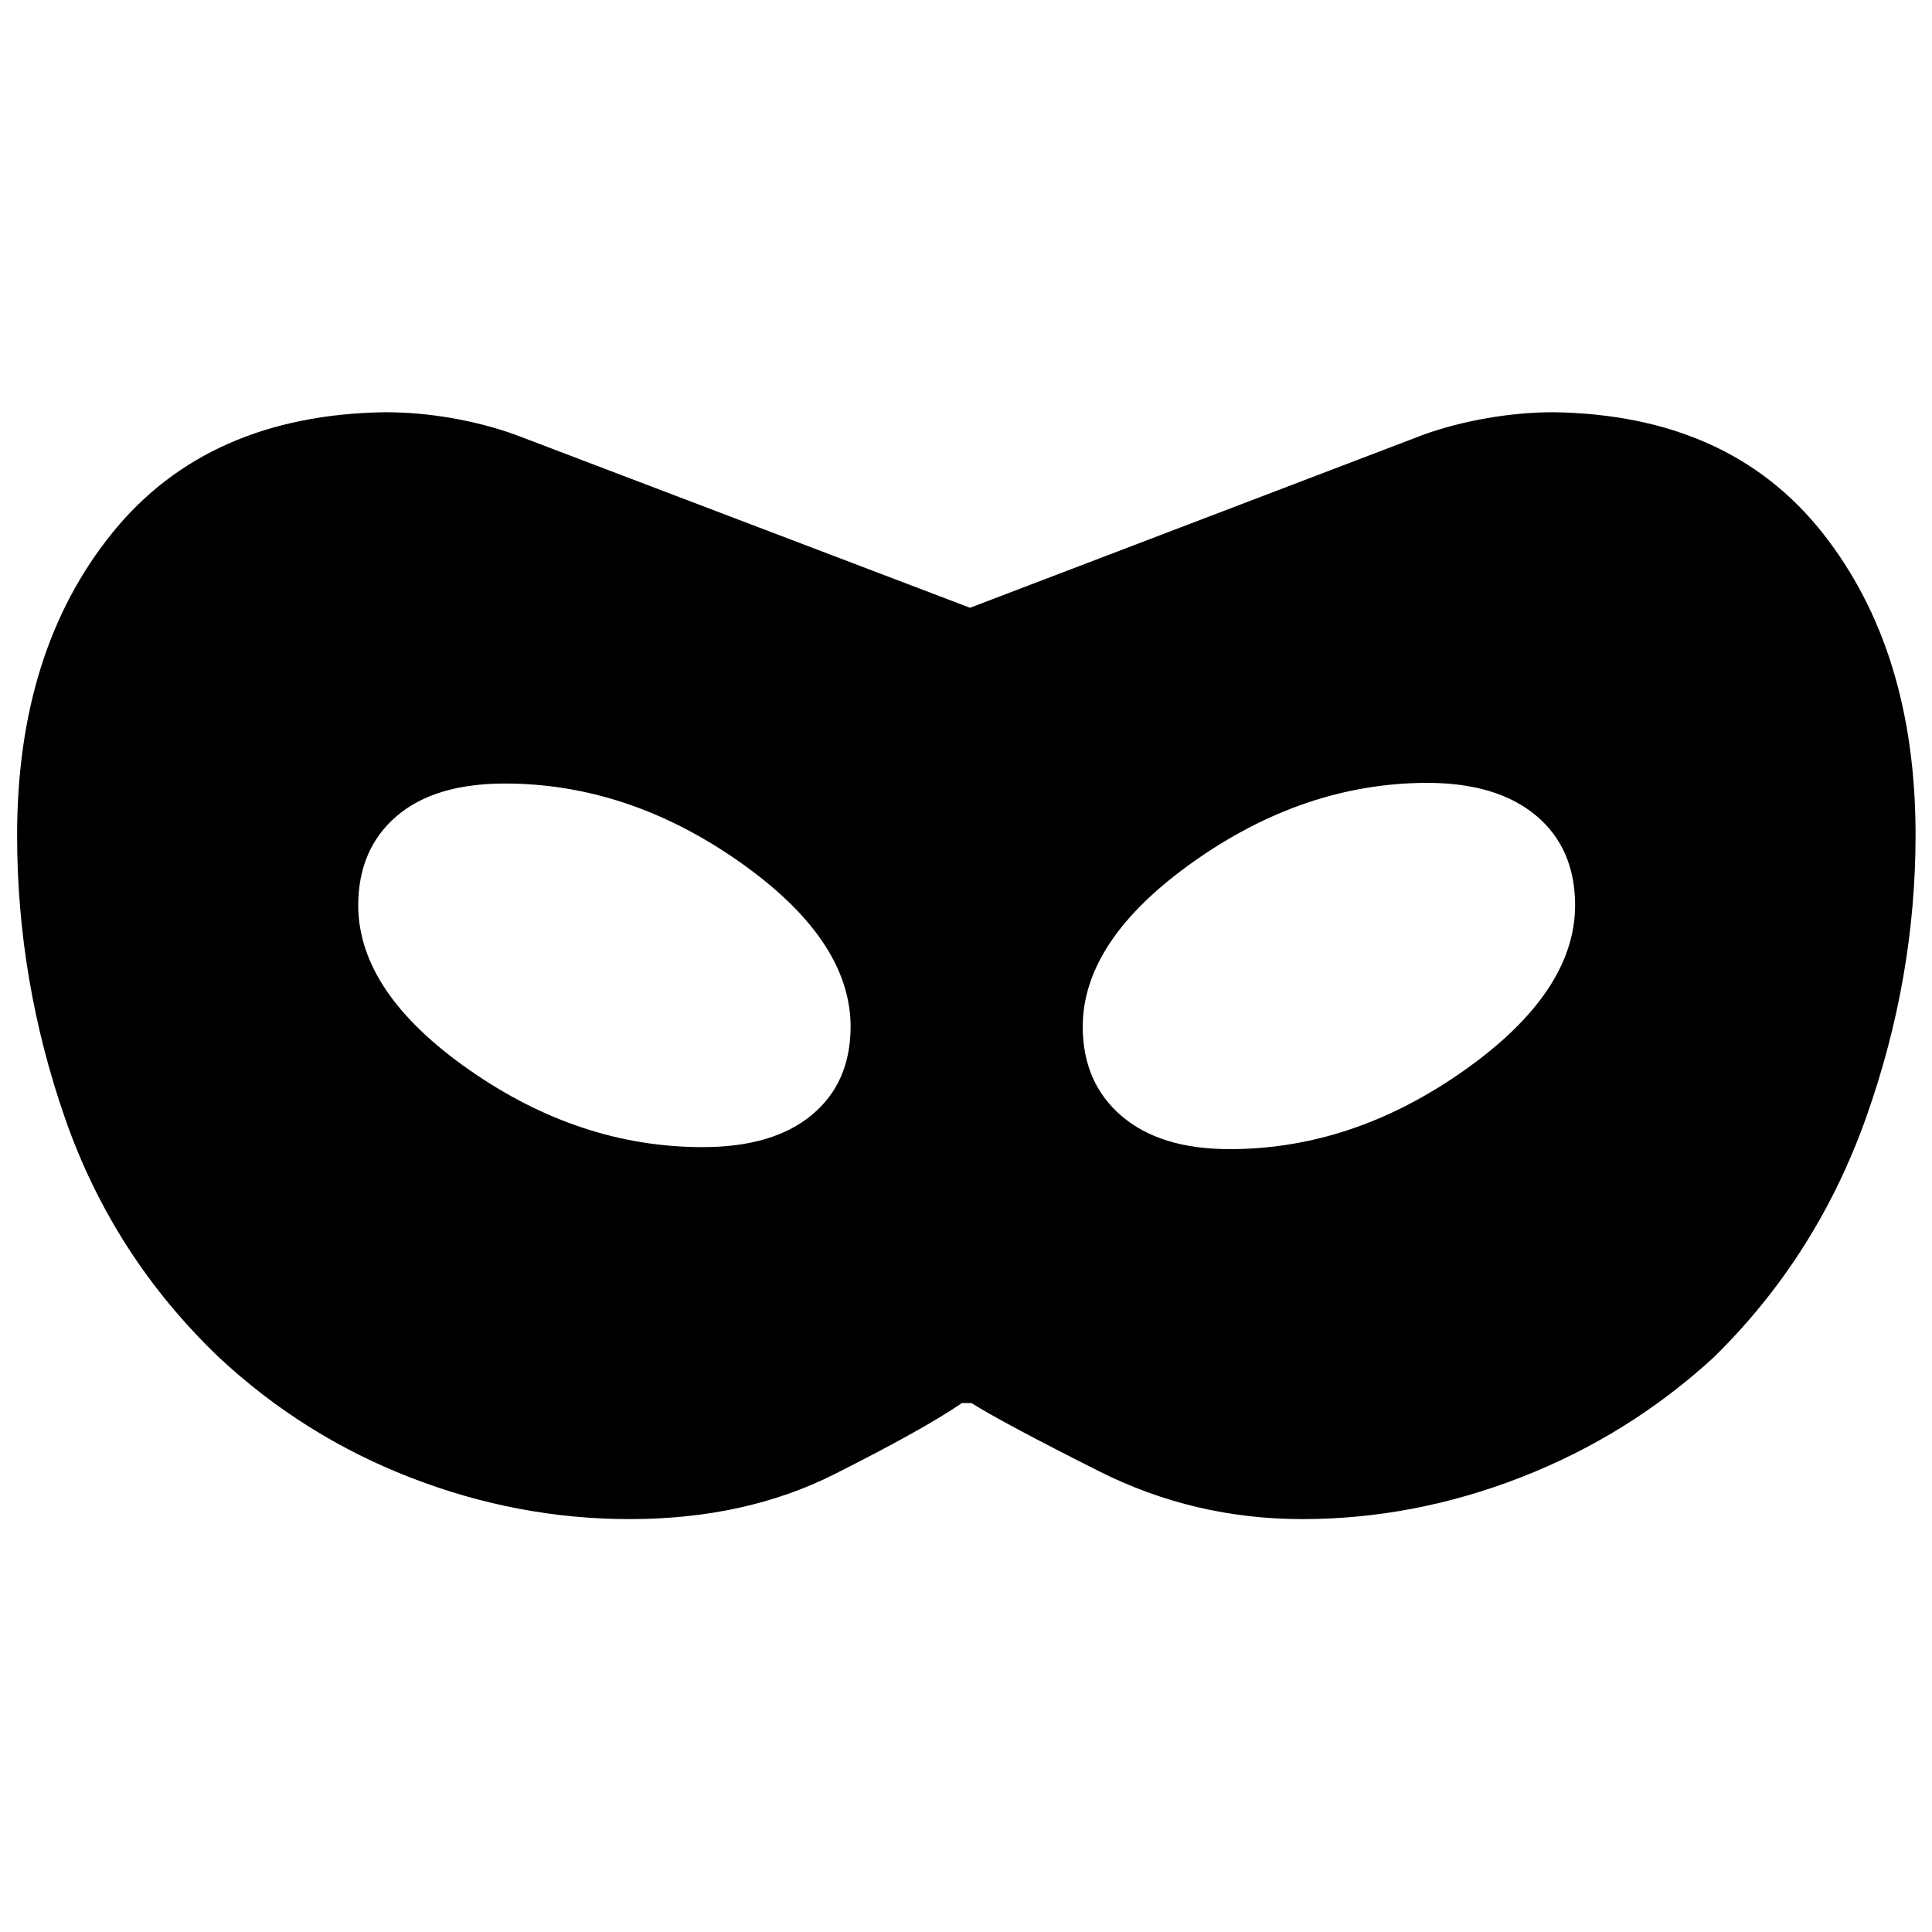 <svg xmlns="http://www.w3.org/2000/svg" height="40" viewBox="0 -960 960 960" width="40"><path d="M312.895-205.167q-55.747 0-108.988-20.667-53.24-20.666-95.074-59.666-52.666-50.333-76.5-118.8Q8.5-472.767 8.5-545q0-91.833 47.406-150.333 47.405-58.5 135.37-59.833 16.557 0 33.224 2.916 16.667 2.917 31.483 8.232L482-658l225.351-86.018q14.816-5.315 31.756-8.232 16.94-2.916 32.893-2.916 87.156 1.333 133.495 59.833 46.338 58.5 46.338 150.208 0 71.125-24.5 140.208-24.5 69.084-75.833 119.417-42.167 38.667-95.574 59.5t-108.821 20.833Q593.333-205.167 546-229q-47.333-23.834-63.333-33.834H478q-19 13-63.333 35.334-44.334 22.333-101.772 22.333ZM349.13-390q35.037 0 54.287-16.013 19.25-16.014 19.25-43.987-.167-43.167-55.449-81.917-55.281-38.75-116.348-38.75-35.037 0-53.953 16.347Q178-537.973 178-510q.167 43.167 55.115 81.583Q288.063-390 349.13-390ZM611-389q61.021 0 116.26-38.917Q782.5-466.833 782.667-510q0-28.5-19.417-44.75T709-571q-60.833.167-115.833 39.083Q538.167-493 538-450q0 27.973 19.25 44.487Q576.5-389 611-389Z"/></svg>